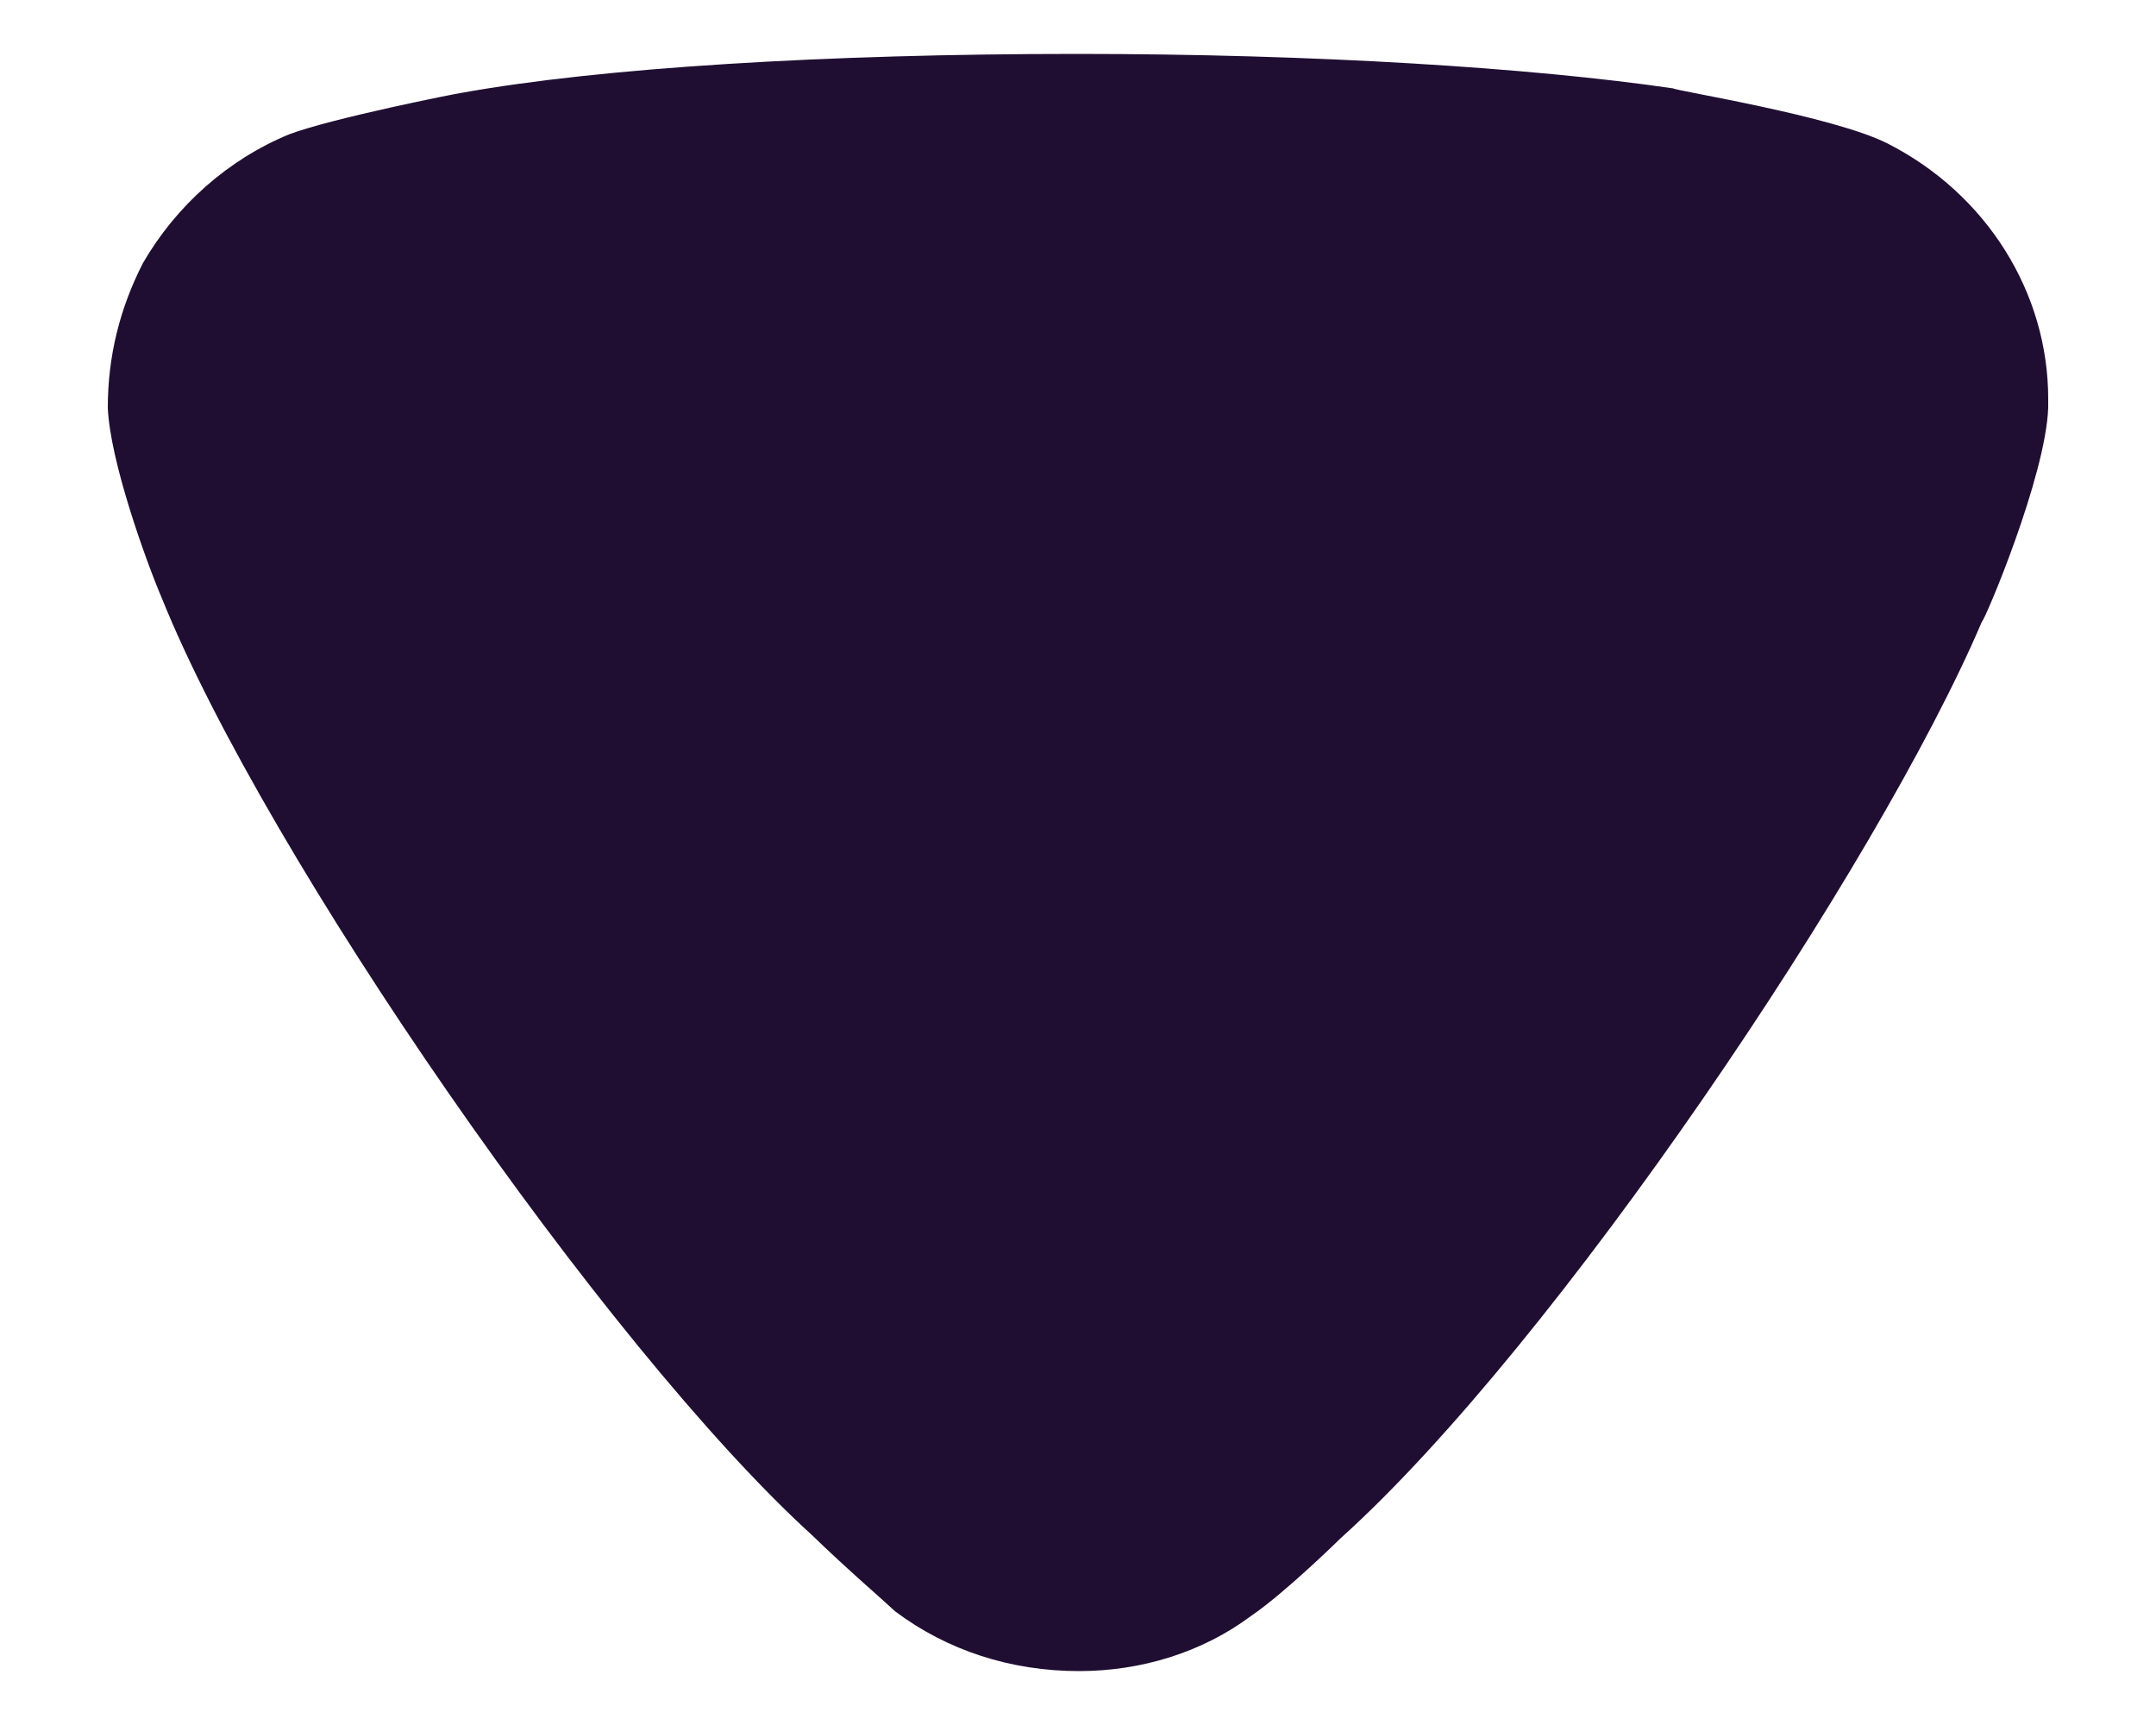 <svg width="10" height="8" viewBox="0 0 10 8" fill="none" xmlns="http://www.w3.org/2000/svg">
<path d="M4.152 7.473C4.108 7.431 3.922 7.271 3.769 7.122C2.807 6.248 1.232 3.968 0.751 2.775C0.674 2.594 0.51 2.136 0.5 1.891C0.5 1.656 0.554 1.433 0.663 1.22C0.817 0.954 1.057 0.74 1.341 0.623C1.539 0.548 2.129 0.431 2.139 0.431C2.785 0.314 3.834 0.25 4.994 0.25C6.099 0.25 7.105 0.314 7.761 0.41C7.771 0.421 8.505 0.538 8.756 0.666C9.215 0.9 9.5 1.358 9.5 1.849V1.891C9.489 2.21 9.204 2.882 9.193 2.882C8.712 4.011 7.214 6.238 6.219 7.133C6.219 7.133 5.963 7.385 5.803 7.494C5.574 7.665 5.29 7.75 5.005 7.75C4.688 7.75 4.393 7.654 4.152 7.473Z" fill="#200E32"/>
</svg>
